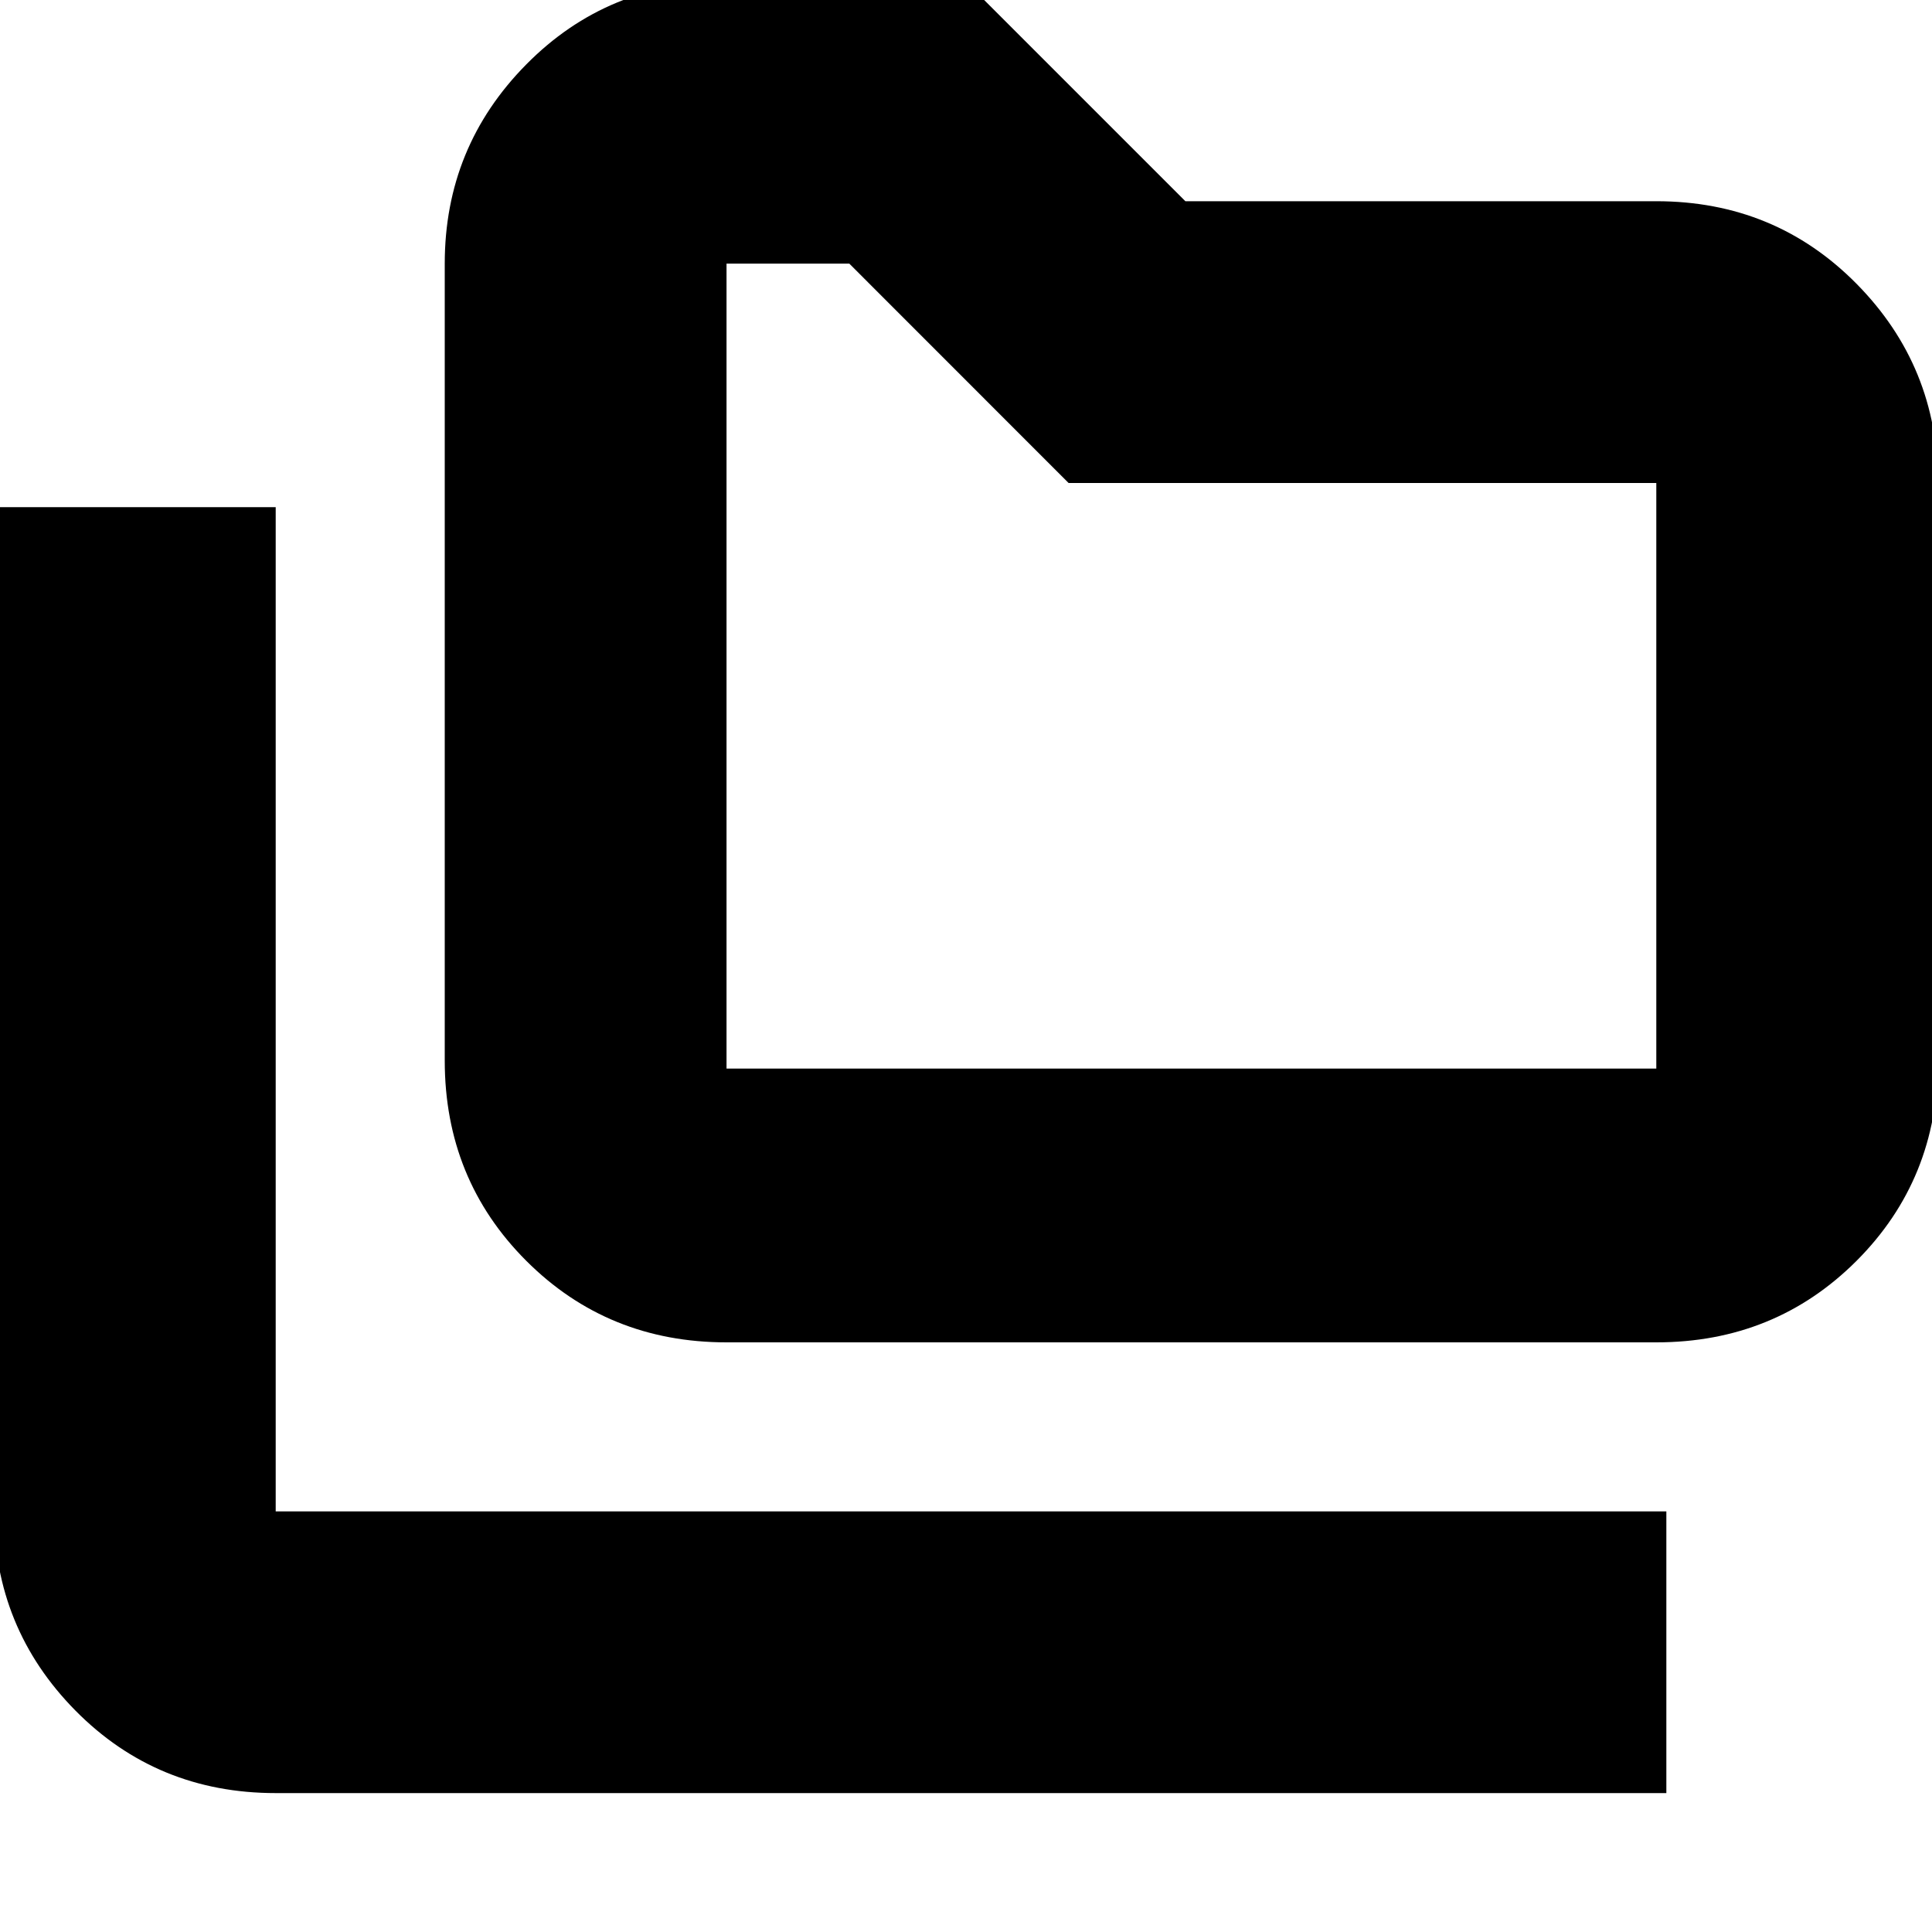 <svg xmlns="http://www.w3.org/2000/svg" height="20" width="20"><path d="M2.854 18.562Q1.625 18.562 0.781 17.708Q-0.062 16.854 -0.062 15.646V5.25H2.854V15.646Q2.854 15.646 2.854 15.646Q2.854 15.646 2.854 15.646H17.25V18.562ZM7.521 13.896Q6.292 13.896 5.448 13.052Q4.604 12.208 4.604 10.979V2.729Q4.604 1.521 5.448 0.667Q6.292 -0.188 7.521 -0.188H10L12.271 2.083H17.146Q18.375 2.083 19.219 2.938Q20.062 3.792 20.062 5V10.979Q20.062 12.208 19.219 13.052Q18.375 13.896 17.146 13.896ZM7.521 11.062H17.146Q17.146 11.062 17.146 11.062Q17.146 11.062 17.146 11.062V5Q17.146 5 17.146 5Q17.146 5 17.146 5H11.062L8.792 2.729H7.521Q7.521 2.729 7.521 2.729Q7.521 2.729 7.521 2.729V11.062Q7.521 11.062 7.521 11.062Q7.521 11.062 7.521 11.062ZM7.521 11.062Q7.521 11.062 7.521 11.062Q7.521 11.062 7.521 11.062V2.729Q7.521 2.729 7.521 2.729Q7.521 2.729 7.521 2.729V5Q7.521 5 7.521 5Q7.521 5 7.521 5V11.062Q7.521 11.062 7.521 11.062Q7.521 11.062 7.521 11.062Z"/></svg>
